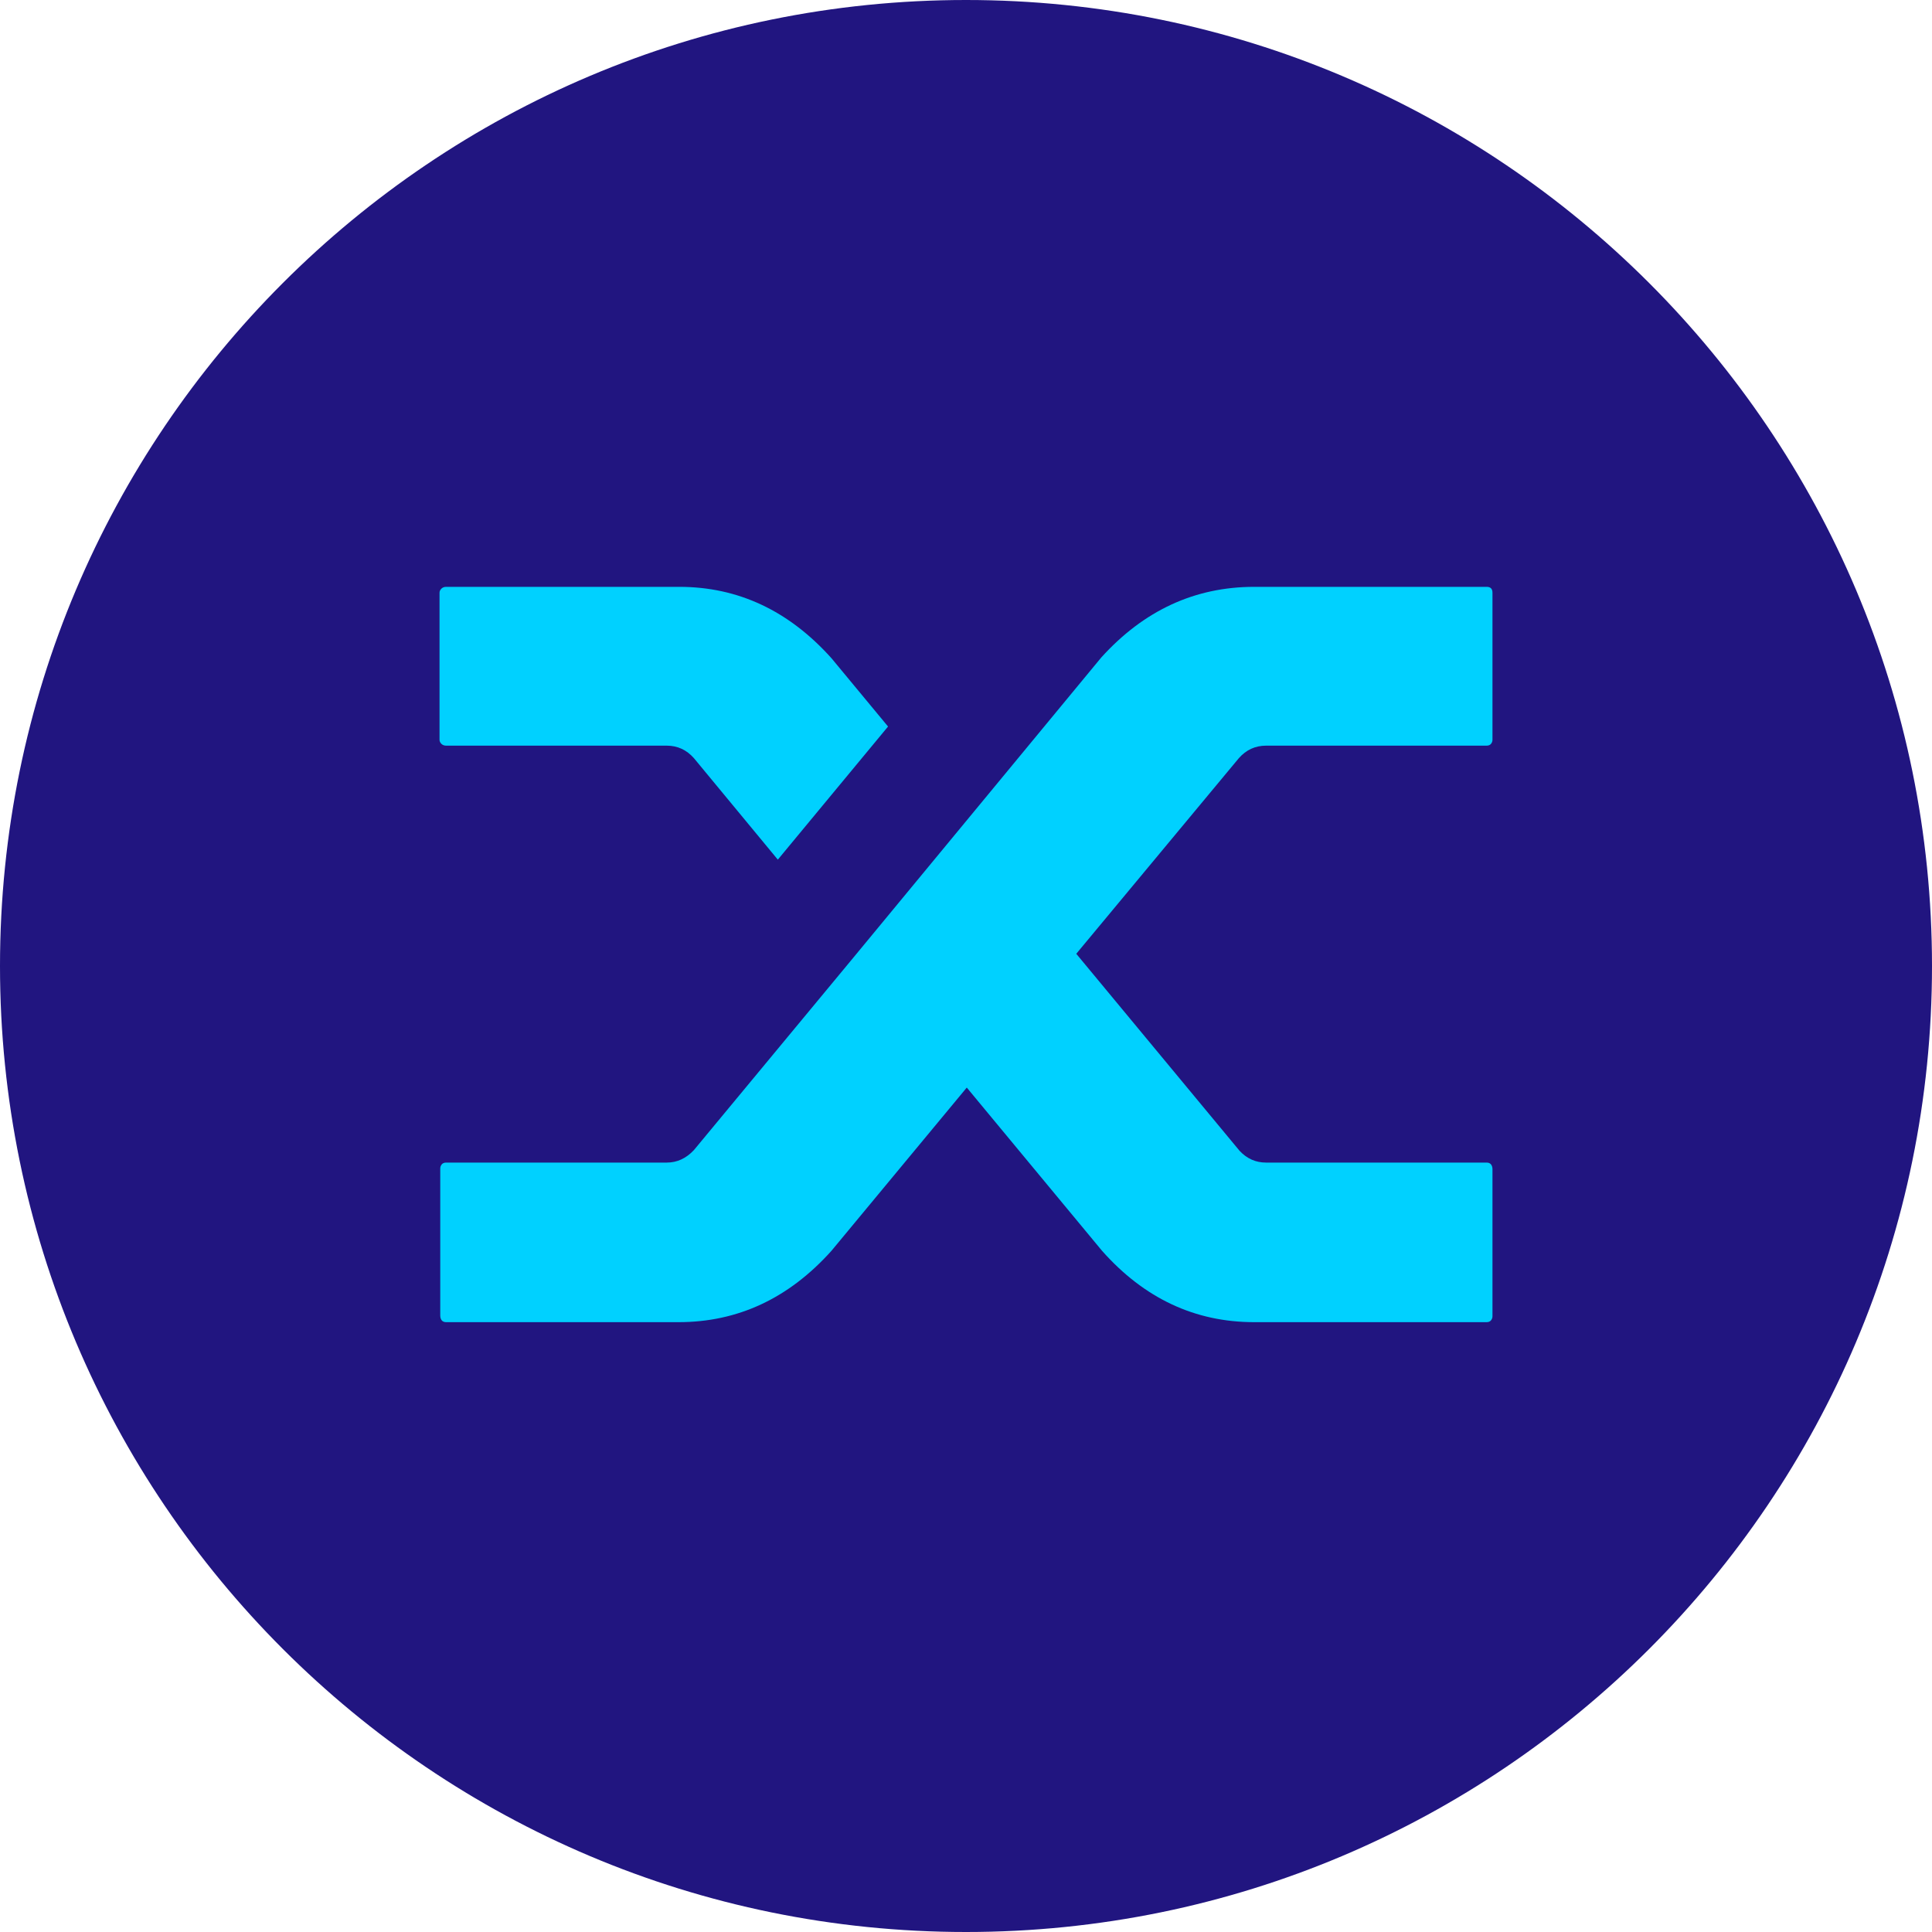 <svg width="40" height="40" viewBox="0 0 40 40" fill="none" xmlns="http://www.w3.org/2000/svg">
<path fill-rule="evenodd" clip-rule="evenodd" d="M20 40C31.046 40 40 31.046 40 20C40 8.954 31.046 0 20 0C8.954 0 0 8.954 0 20C0 31.046 8.954 40 20 40Z" fill="#211580"/>
<path d="M14.367 15.697C14.215 15.525 14.027 15.438 13.805 15.438H9.237C9.197 15.438 9.163 15.425 9.138 15.4C9.113 15.375 9.1 15.347 9.1 15.316V12.272C9.1 12.241 9.113 12.213 9.138 12.188C9.163 12.163 9.197 12.15 9.237 12.15H14.063C15.281 12.15 16.331 12.643 17.214 13.627L18.386 15.042L16.104 17.798L14.367 15.697ZM22.801 13.612C23.684 12.637 24.739 12.15 25.968 12.15H30.778C30.819 12.15 30.85 12.16 30.87 12.18C30.89 12.201 30.9 12.231 30.9 12.272V15.316C30.9 15.347 30.89 15.375 30.87 15.4C30.85 15.425 30.819 15.438 30.778 15.438H26.212C25.988 15.438 25.801 15.525 25.649 15.697L22.283 19.747L25.664 23.826C25.816 23.989 25.998 24.07 26.212 24.07H30.778C30.819 24.07 30.85 24.083 30.87 24.108C30.89 24.134 30.9 24.167 30.9 24.207V27.252C30.9 27.282 30.89 27.311 30.87 27.336C30.85 27.361 30.819 27.374 30.778 27.374H25.968C24.74 27.374 23.69 26.881 22.817 25.897L20.016 22.517L17.214 25.897C16.331 26.881 15.276 27.374 14.048 27.374H9.237C9.197 27.374 9.165 27.361 9.145 27.336C9.125 27.31 9.115 27.277 9.115 27.236V24.192C9.115 24.161 9.125 24.133 9.145 24.108C9.165 24.083 9.197 24.07 9.237 24.07H13.805C14.017 24.07 14.205 23.984 14.367 23.811L17.671 19.823L22.801 13.612Z" fill="#00D1FF"/>
</svg>
